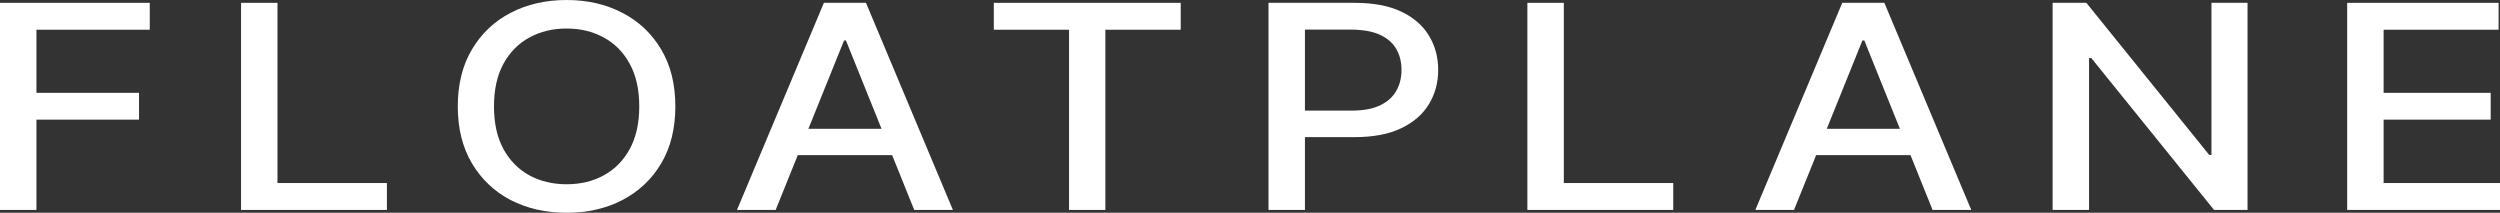 <svg width="376" height="32" viewBox="0 0 376 32" fill="none" xmlns="http://www.w3.org/2000/svg">
<rect x="0" y="0" width="376" height="32" fill="#333333" stroke="none"/>
<path d="M0 31.574V0.426H22.523V4.471H5.48V13.962H20.909V17.992H5.48V31.574H0Z" fill="white"/>
<path d="M36.254 31.574V0.426H41.734V27.529H58.192V31.574H36.254Z" fill="white"/>
<path d="M101.572 16C101.572 19.326 100.862 22.185 99.444 24.578C98.025 26.961 96.08 28.796 93.609 30.084C91.15 31.361 88.353 32 85.22 32C82.075 32 79.267 31.361 76.796 30.084C74.337 28.796 72.398 26.956 70.979 24.563C69.56 22.17 68.851 19.316 68.851 16C68.851 12.674 69.56 9.82 70.979 7.437C72.398 5.044 74.337 3.209 76.796 1.932C79.267 0.644 82.075 0 85.22 0C88.353 0 91.15 0.644 93.609 1.932C96.08 3.209 98.025 5.044 99.444 7.437C100.862 9.82 101.572 12.674 101.572 16ZM96.145 16C96.145 13.465 95.666 11.331 94.708 9.597C93.763 7.853 92.462 6.535 90.807 5.643C89.163 4.74 87.301 4.289 85.22 4.289C83.127 4.289 81.259 4.74 79.616 5.643C77.972 6.535 76.672 7.853 75.714 9.597C74.768 11.331 74.296 13.465 74.296 16C74.296 18.535 74.768 20.674 75.714 22.418C76.672 24.152 77.972 25.47 79.616 26.373C81.259 27.265 83.127 27.711 85.22 27.711C87.301 27.711 89.163 27.265 90.807 26.373C92.462 25.47 93.763 24.152 94.708 22.418C95.666 20.674 96.145 18.535 96.145 16Z" fill="white"/>
<path d="M116.66 31.574H110.842L123.913 0.426H130.244L143.315 31.574H137.498L127.229 6.084H126.946L116.66 31.574ZM117.635 19.376H136.505V23.331H117.635V19.376Z" fill="white"/>

<!-- <path d="M149.469 4.47148V0.425855H177.579V4.47148H166.246V20.5741L160.784 22.5741V4.47148H149.469Z" fill="white"/> -->
<path d="M149.469 4.471V0.426H177.579V4.471H166.246V31.574L160.784 31.574V4.471H149.469Z" fill="white"/>

<!-- <path d="M190.782 31.5741V7.42586L203.729 0.425855C206.554 0.425855 208.895 0.866921 210.752 1.74905C212.608 2.63118 213.997 3.83777 214.919 5.36882C215.841 6.88974 216.303 8.6033 216.303 10.5095C216.303 12.4259 215.836 14.1496 214.902 15.6806C213.979 17.2015 212.584 18.4081 210.716 19.3004C208.86 20.1825 206.525 20.6236 203.711 20.6236H194.808V16.6388H203.214C205 16.6388 206.448 16.3752 207.559 15.8479C208.671 15.3105 209.486 14.5805 210.007 13.6578C210.527 12.7351 210.787 11.6857 210.787 10.5095C210.787 9.33333 210.527 8.28897 210.007 7.37643C209.486 6.46388 208.665 5.74905 207.542 5.23194C206.43 4.71483 204.964 4.45627 203.143 4.45627H196.262V31.5741H190.782Z" fill="white"/> -->
<path d="M190.782 31.574V0.426L203.729 0.426C206.554 0.426 208.895 0.867 210.752 1.749C212.608 2.631 213.997 3.838 214.919 5.369C215.841 6.89 216.303 8.603 216.303 10.509C216.303 12.426 215.836 14.15 214.902 15.681C213.979 17.201 212.584 18.408 210.716 19.3C208.86 20.183 206.525 20.624 203.711 20.624H194.808V16.639H203.214C205 16.639 206.448 16.375 207.559 15.848C208.671 15.31 209.486 14.581 210.007 13.658C210.527 12.735 210.787 11.686 210.787 10.509C210.787 9.333 210.527 8.289 210.007 7.376C209.486 6.464 208.665 5.749 207.542 5.232C206.43 4.715 204.964 4.456 203.143 4.456H196.262V31.574H190.782Z" fill="white"/>

<path d="M229.719 31.574V0.426H235.199V27.529H251.657V31.574H229.719Z" fill="white"/>
<path d="M269.822 31.574H264.005L277.075 0.426H283.407L296.477 31.574H290.66L280.392 6.084H280.108L269.822 31.574ZM270.797 19.376H289.667V23.331H270.797V19.376Z" fill="white"/>
<path d="M338.03 0.426V31.574H332.993L314.531 8.73H314.194V31.574H308.714V0.426H313.786L332.266 23.3H332.603V0.426H338.03Z" fill="white"/>
<path d="M353.016 31.574V0.426H375.787V4.471H358.496V13.962H374.599V17.992H358.496V27.529H376V31.574H353.016Z" fill="white"/>
</svg>
